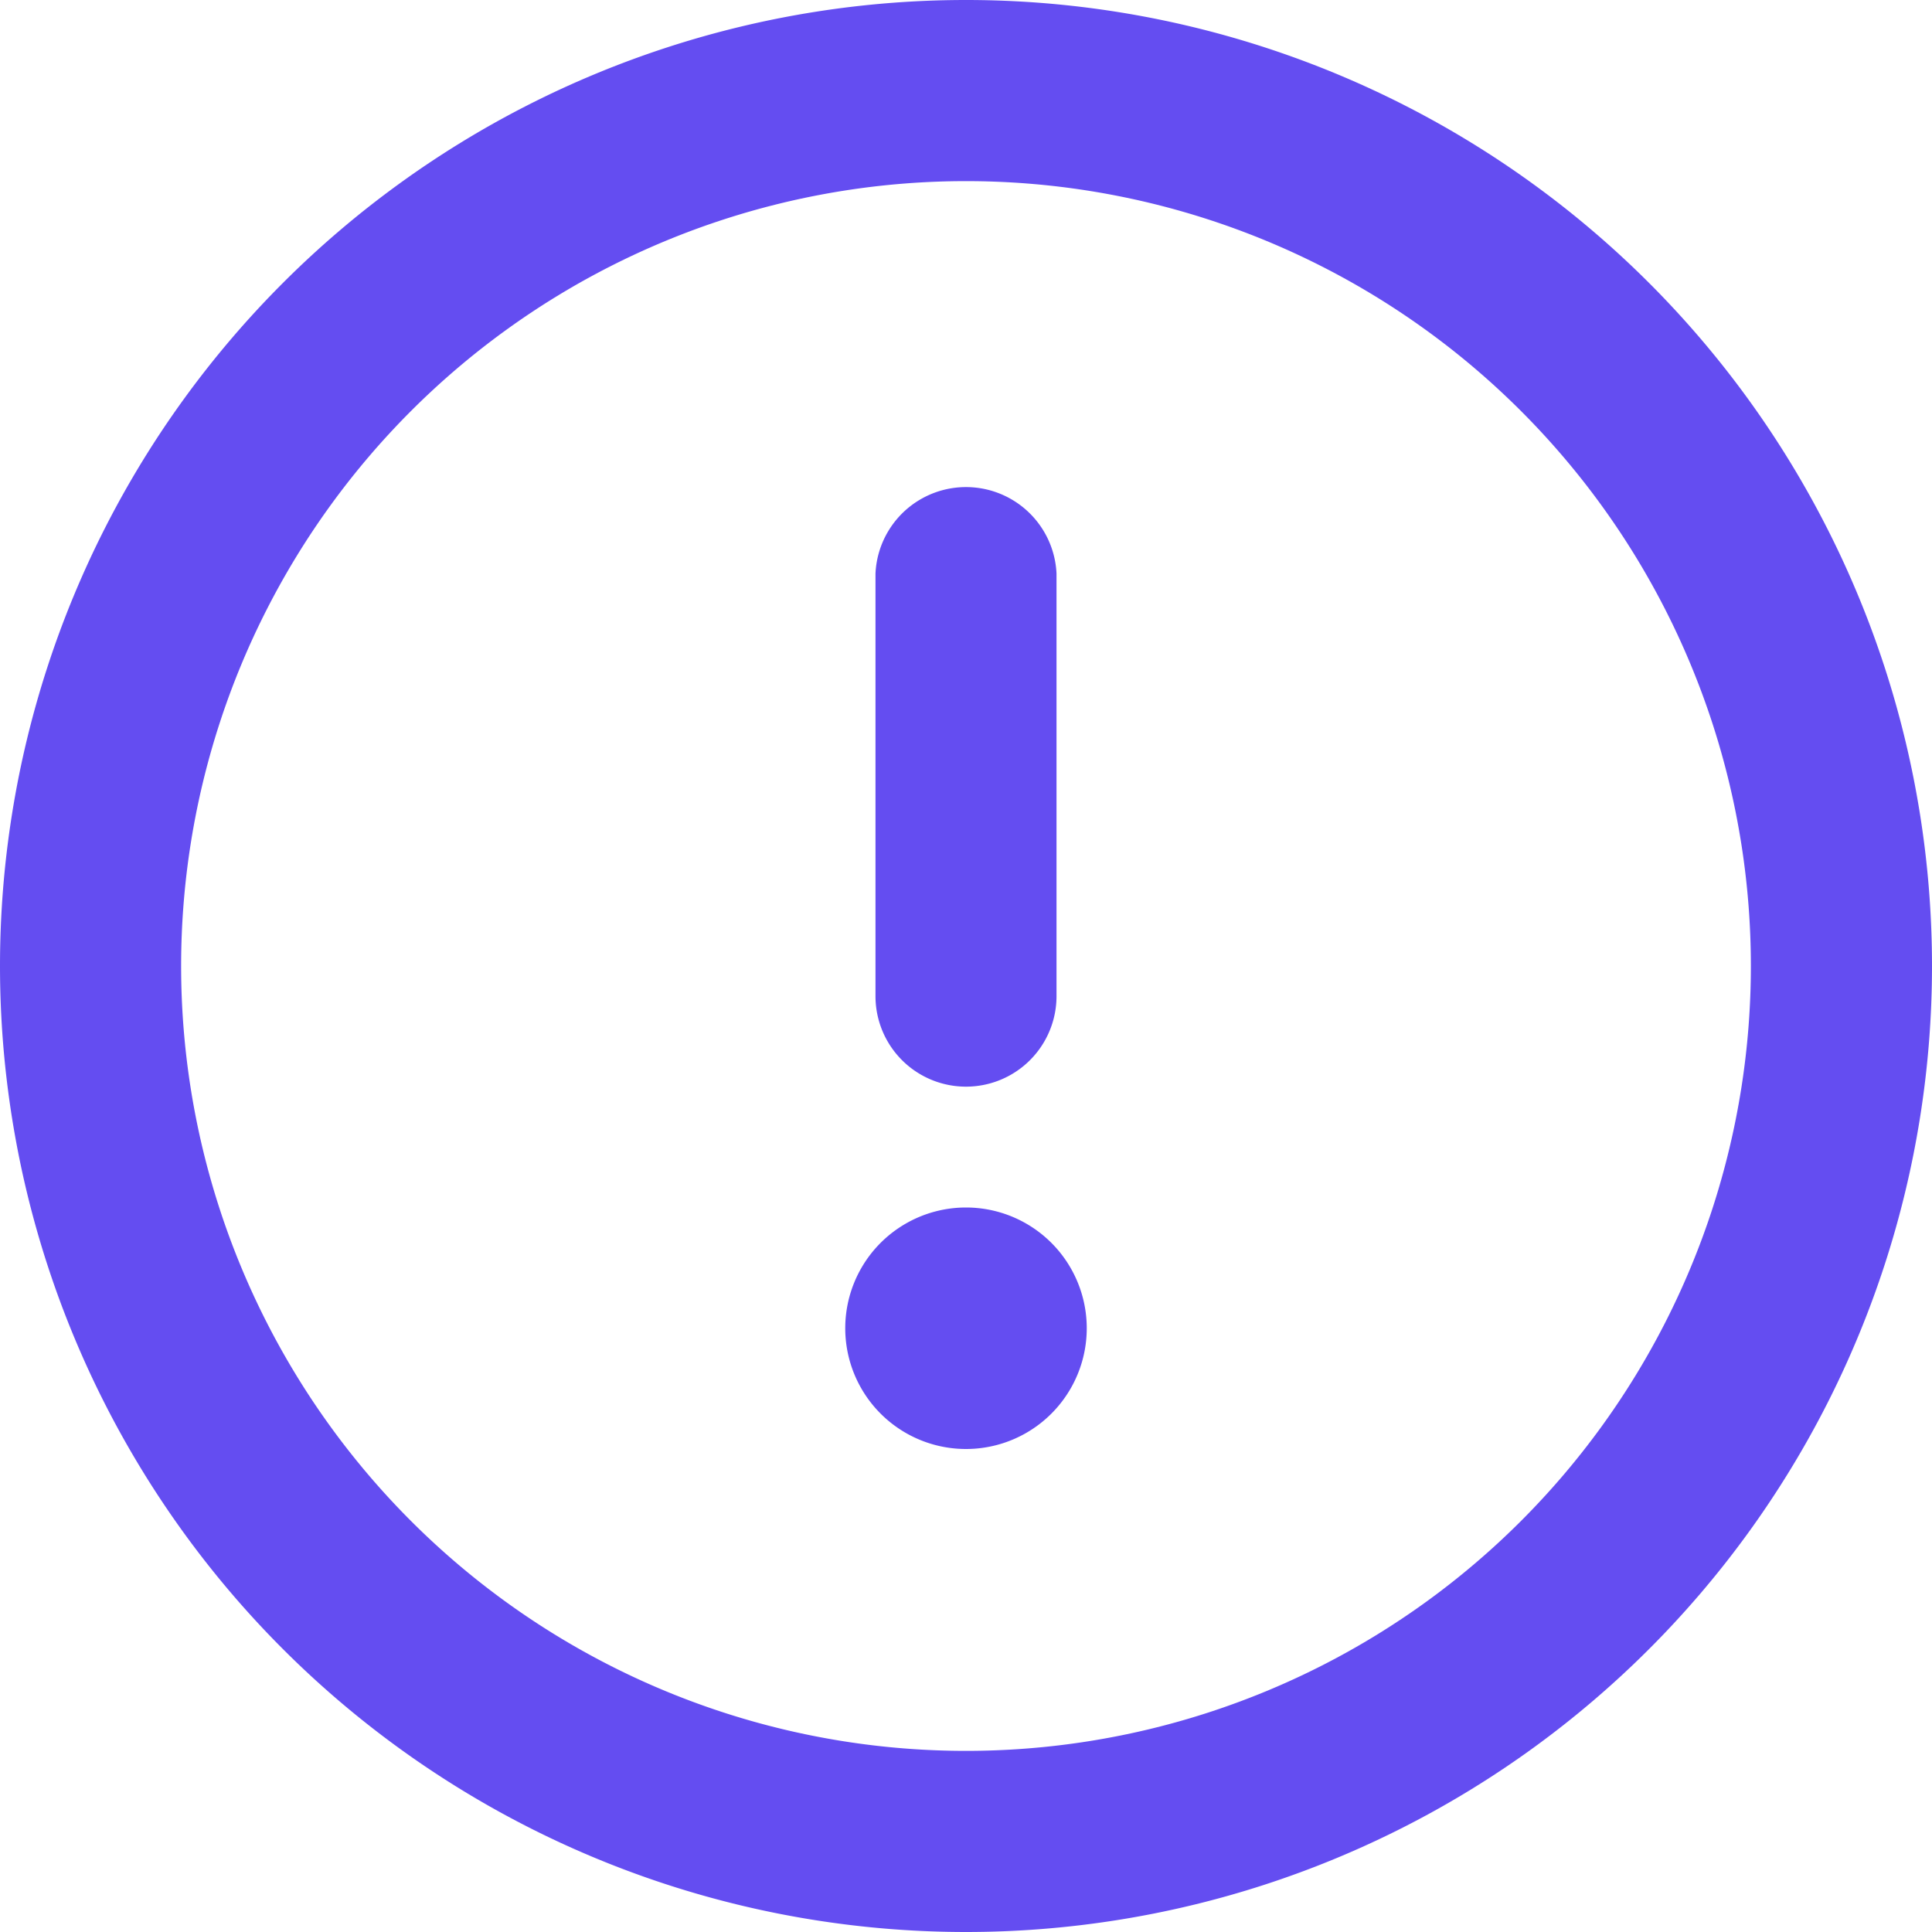 <svg width="20" height="20" fill="none" xmlns="http://www.w3.org/2000/svg"><path fill-rule="evenodd" clip-rule="evenodd" d="M10 1.875a8.125 8.125 0 100 16.25 8.125 8.125 0 000-16.25zM0 10a10 10 0 1120 0 10 10 0 01-20 0zm11.25 3.75a1.25 1.25 0 11-2.5 0 1.25 1.25 0 012.5 0zm-.313-7.813a.938.938 0 00-1.874 0v4.375a.937.937 0 001.874 0V5.939z" fill="#644DF1"/></svg>